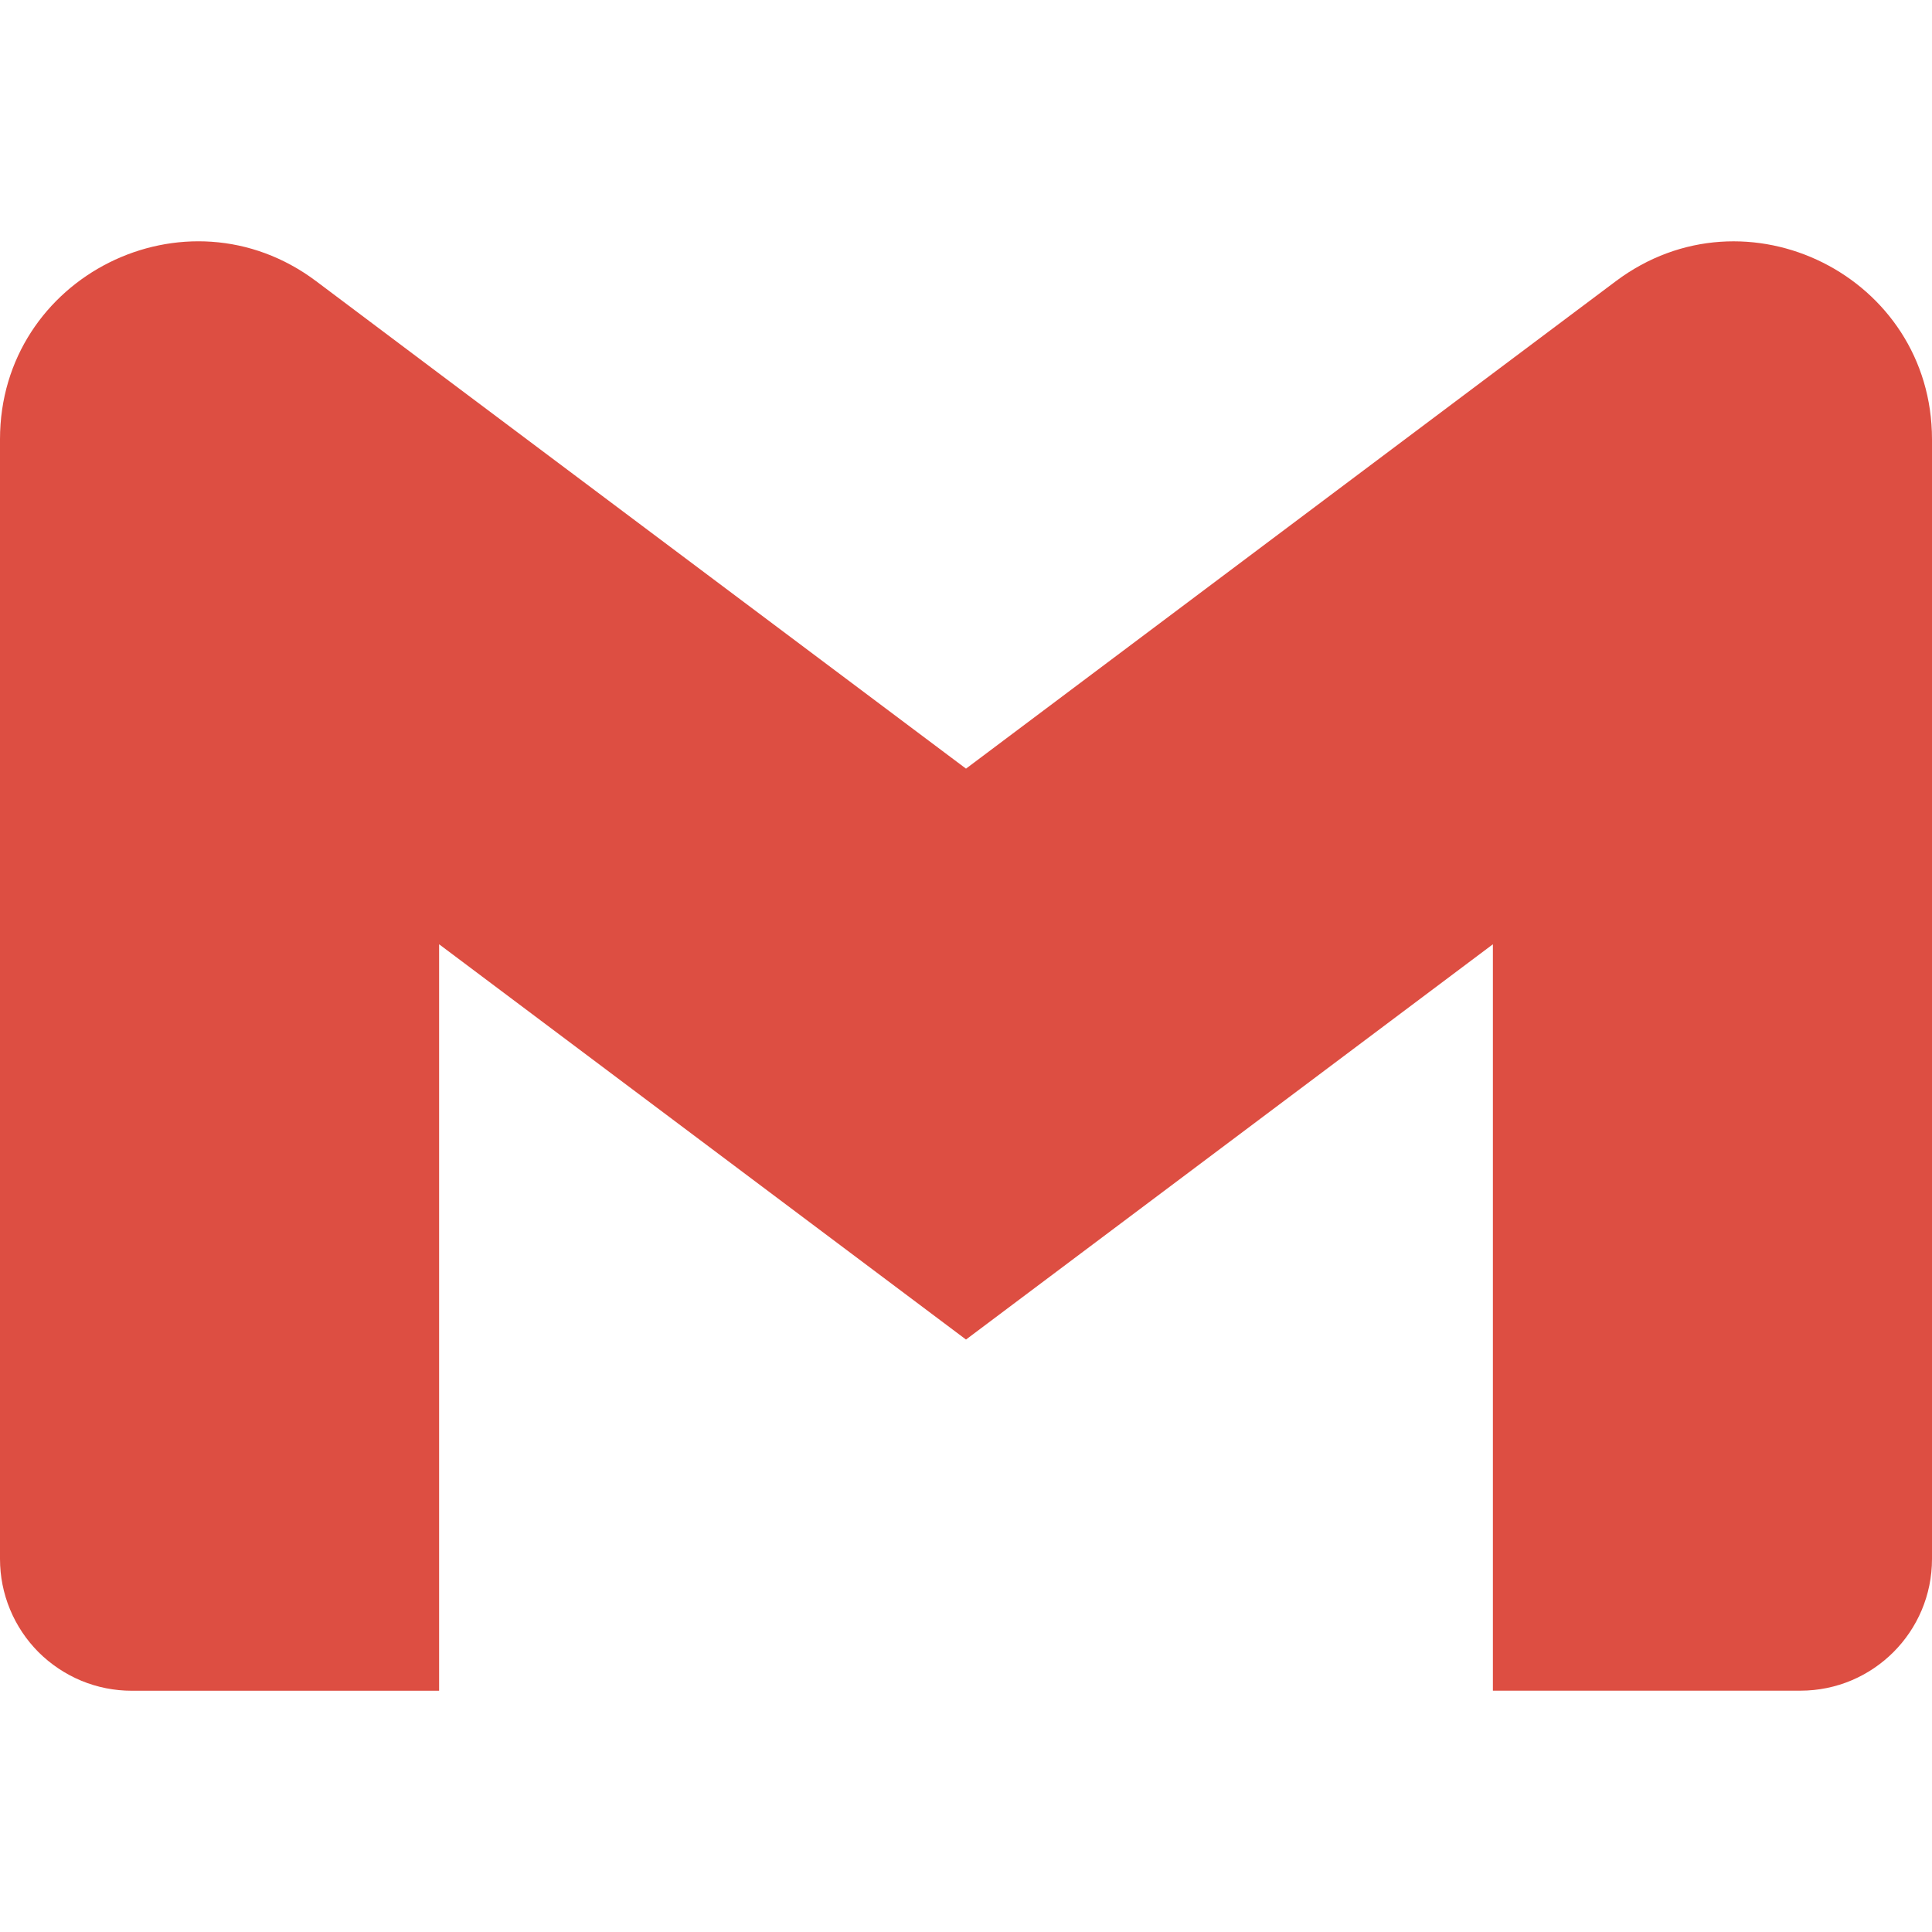 <svg width="32" height="32" viewBox="0 0 32 32" fill="none" xmlns="http://www.w3.org/2000/svg">
<g clip-path="url(#clip0)">
<path d="M32 7.276V25.821C32 27.027 31.024 28.003 29.819 28.003H24.727V15.64L16 22.187L7.273 15.64V28.004H2.181C1.895 28.004 1.611 27.948 1.346 27.838C1.082 27.728 0.841 27.567 0.638 27.365C0.436 27.162 0.275 26.921 0.166 26.657C0.056 26.392 -0 26.108 4.07535e-07 25.821V7.276C4.07535e-07 4.579 3.079 3.039 5.236 4.657L7.273 6.187L16 12.731L24.727 6.184L26.764 4.657C28.92 3.04 32 4.579 32 7.276Z" fill="#DD4E42"/>
</g>
<defs>
<clipPath id="clip0">
<rect width="32" height="32" fill="white"/>
</clipPath>
</defs>
</svg>
